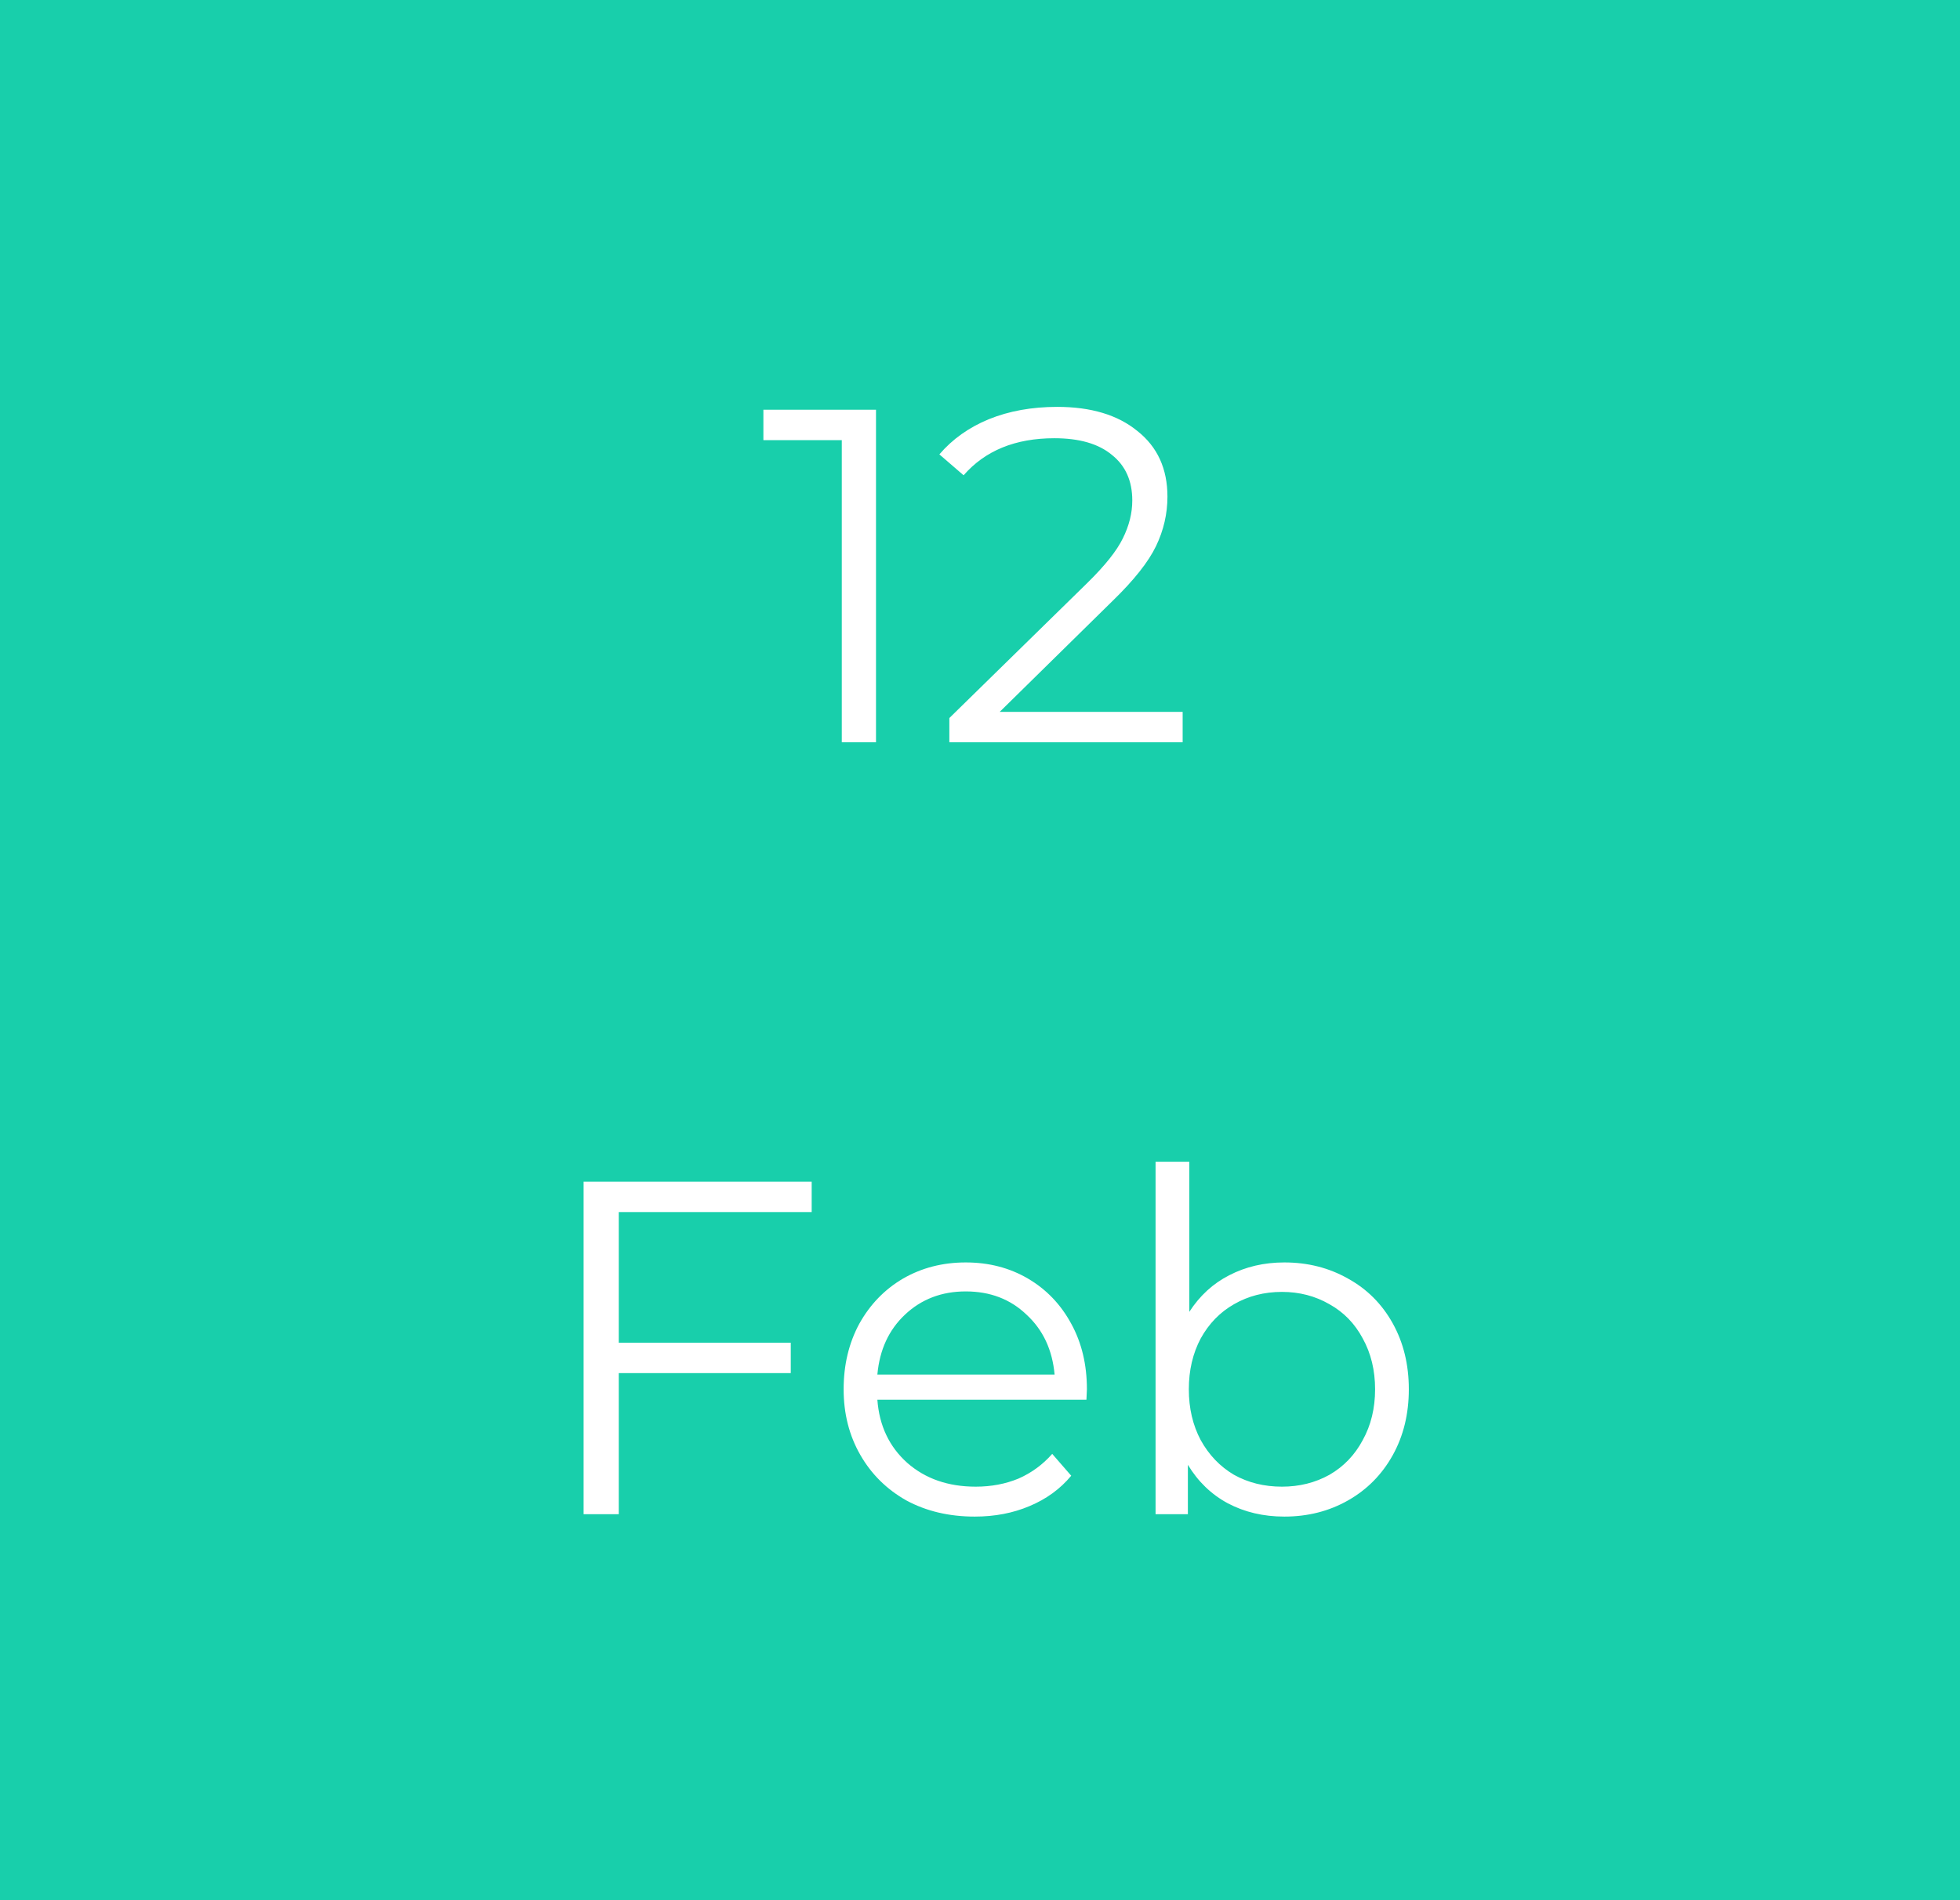 <svg width="66" height="64" viewBox="0 0 66 64" fill="none" xmlns="http://www.w3.org/2000/svg">
<rect x="0" y="0" width="66" height="64" fill="#333333" stroke="none"/>
<g clip-path="url(#clip0_2143_194)">
<path fill-rule="evenodd" clip-rule="evenodd" d="M-0.853 -0.495H66.321V64.774H-0.853V-0.495Z" fill="#18CFAB"/>
<path d="M29.498 13.8V25H28.346V14.824H25.706V13.8H29.498ZM39.824 23.976V25H31.968V24.184L36.624 19.624C37.21 19.048 37.605 18.552 37.808 18.136C38.021 17.709 38.128 17.283 38.128 16.856C38.128 16.195 37.898 15.683 37.44 15.32C36.992 14.947 36.346 14.76 35.504 14.76C34.192 14.76 33.173 15.176 32.448 16.008L31.632 15.304C32.069 14.792 32.624 14.397 33.296 14.12C33.978 13.843 34.746 13.704 35.6 13.704C36.741 13.704 37.642 13.976 38.304 14.52C38.976 15.053 39.312 15.789 39.312 16.728C39.312 17.304 39.184 17.859 38.928 18.392C38.672 18.925 38.186 19.539 37.472 20.232L33.664 23.976H39.824ZM20.836 40.824V45.224H26.628V46.248H20.836V51H19.652V39.8H27.332V40.824H20.836ZM36.584 47.144H29.544C29.608 48.019 29.944 48.728 30.552 49.272C31.16 49.805 31.928 50.072 32.856 50.072C33.379 50.072 33.858 49.981 34.296 49.8C34.733 49.608 35.112 49.331 35.432 48.968L36.072 49.704C35.699 50.152 35.229 50.493 34.664 50.728C34.109 50.963 33.496 51.08 32.824 51.08C31.96 51.08 31.192 50.899 30.52 50.536C29.858 50.163 29.341 49.651 28.968 49C28.595 48.349 28.408 47.613 28.408 46.792C28.408 45.971 28.584 45.235 28.936 44.584C29.299 43.933 29.789 43.427 30.408 43.064C31.037 42.701 31.741 42.52 32.52 42.52C33.298 42.52 33.997 42.701 34.616 43.064C35.234 43.427 35.72 43.933 36.072 44.584C36.424 45.224 36.6 45.96 36.6 46.792L36.584 47.144ZM32.52 43.496C31.709 43.496 31.026 43.757 30.472 44.28C29.928 44.792 29.619 45.464 29.544 46.296H35.512C35.437 45.464 35.123 44.792 34.568 44.28C34.024 43.757 33.341 43.496 32.52 43.496ZM43.248 42.52C44.038 42.52 44.752 42.701 45.392 43.064C46.032 43.416 46.533 43.917 46.896 44.568C47.259 45.219 47.44 45.96 47.44 46.792C47.44 47.624 47.259 48.365 46.896 49.016C46.533 49.667 46.032 50.173 45.392 50.536C44.752 50.899 44.038 51.08 43.248 51.08C42.544 51.08 41.91 50.931 41.344 50.632C40.789 50.333 40.342 49.901 40 49.336V51H38.912V39.128H40.048V44.184C40.4 43.64 40.848 43.229 41.392 42.952C41.947 42.664 42.566 42.52 43.248 42.52ZM43.168 50.072C43.755 50.072 44.288 49.939 44.768 49.672C45.248 49.395 45.621 49.005 45.888 48.504C46.166 48.003 46.304 47.432 46.304 46.792C46.304 46.152 46.166 45.581 45.888 45.08C45.621 44.579 45.248 44.195 44.768 43.928C44.288 43.651 43.755 43.512 43.168 43.512C42.571 43.512 42.032 43.651 41.552 43.928C41.083 44.195 40.709 44.579 40.432 45.08C40.166 45.581 40.032 46.152 40.032 46.792C40.032 47.432 40.166 48.003 40.432 48.504C40.709 49.005 41.083 49.395 41.552 49.672C42.032 49.939 42.571 50.072 43.168 50.072Z" fill="white"/>
</g>
<defs>
<clipPath id="clip0_2143_194">
<rect width="66" height="64" fill="white"/>
</clipPath>
</defs>
</svg>
